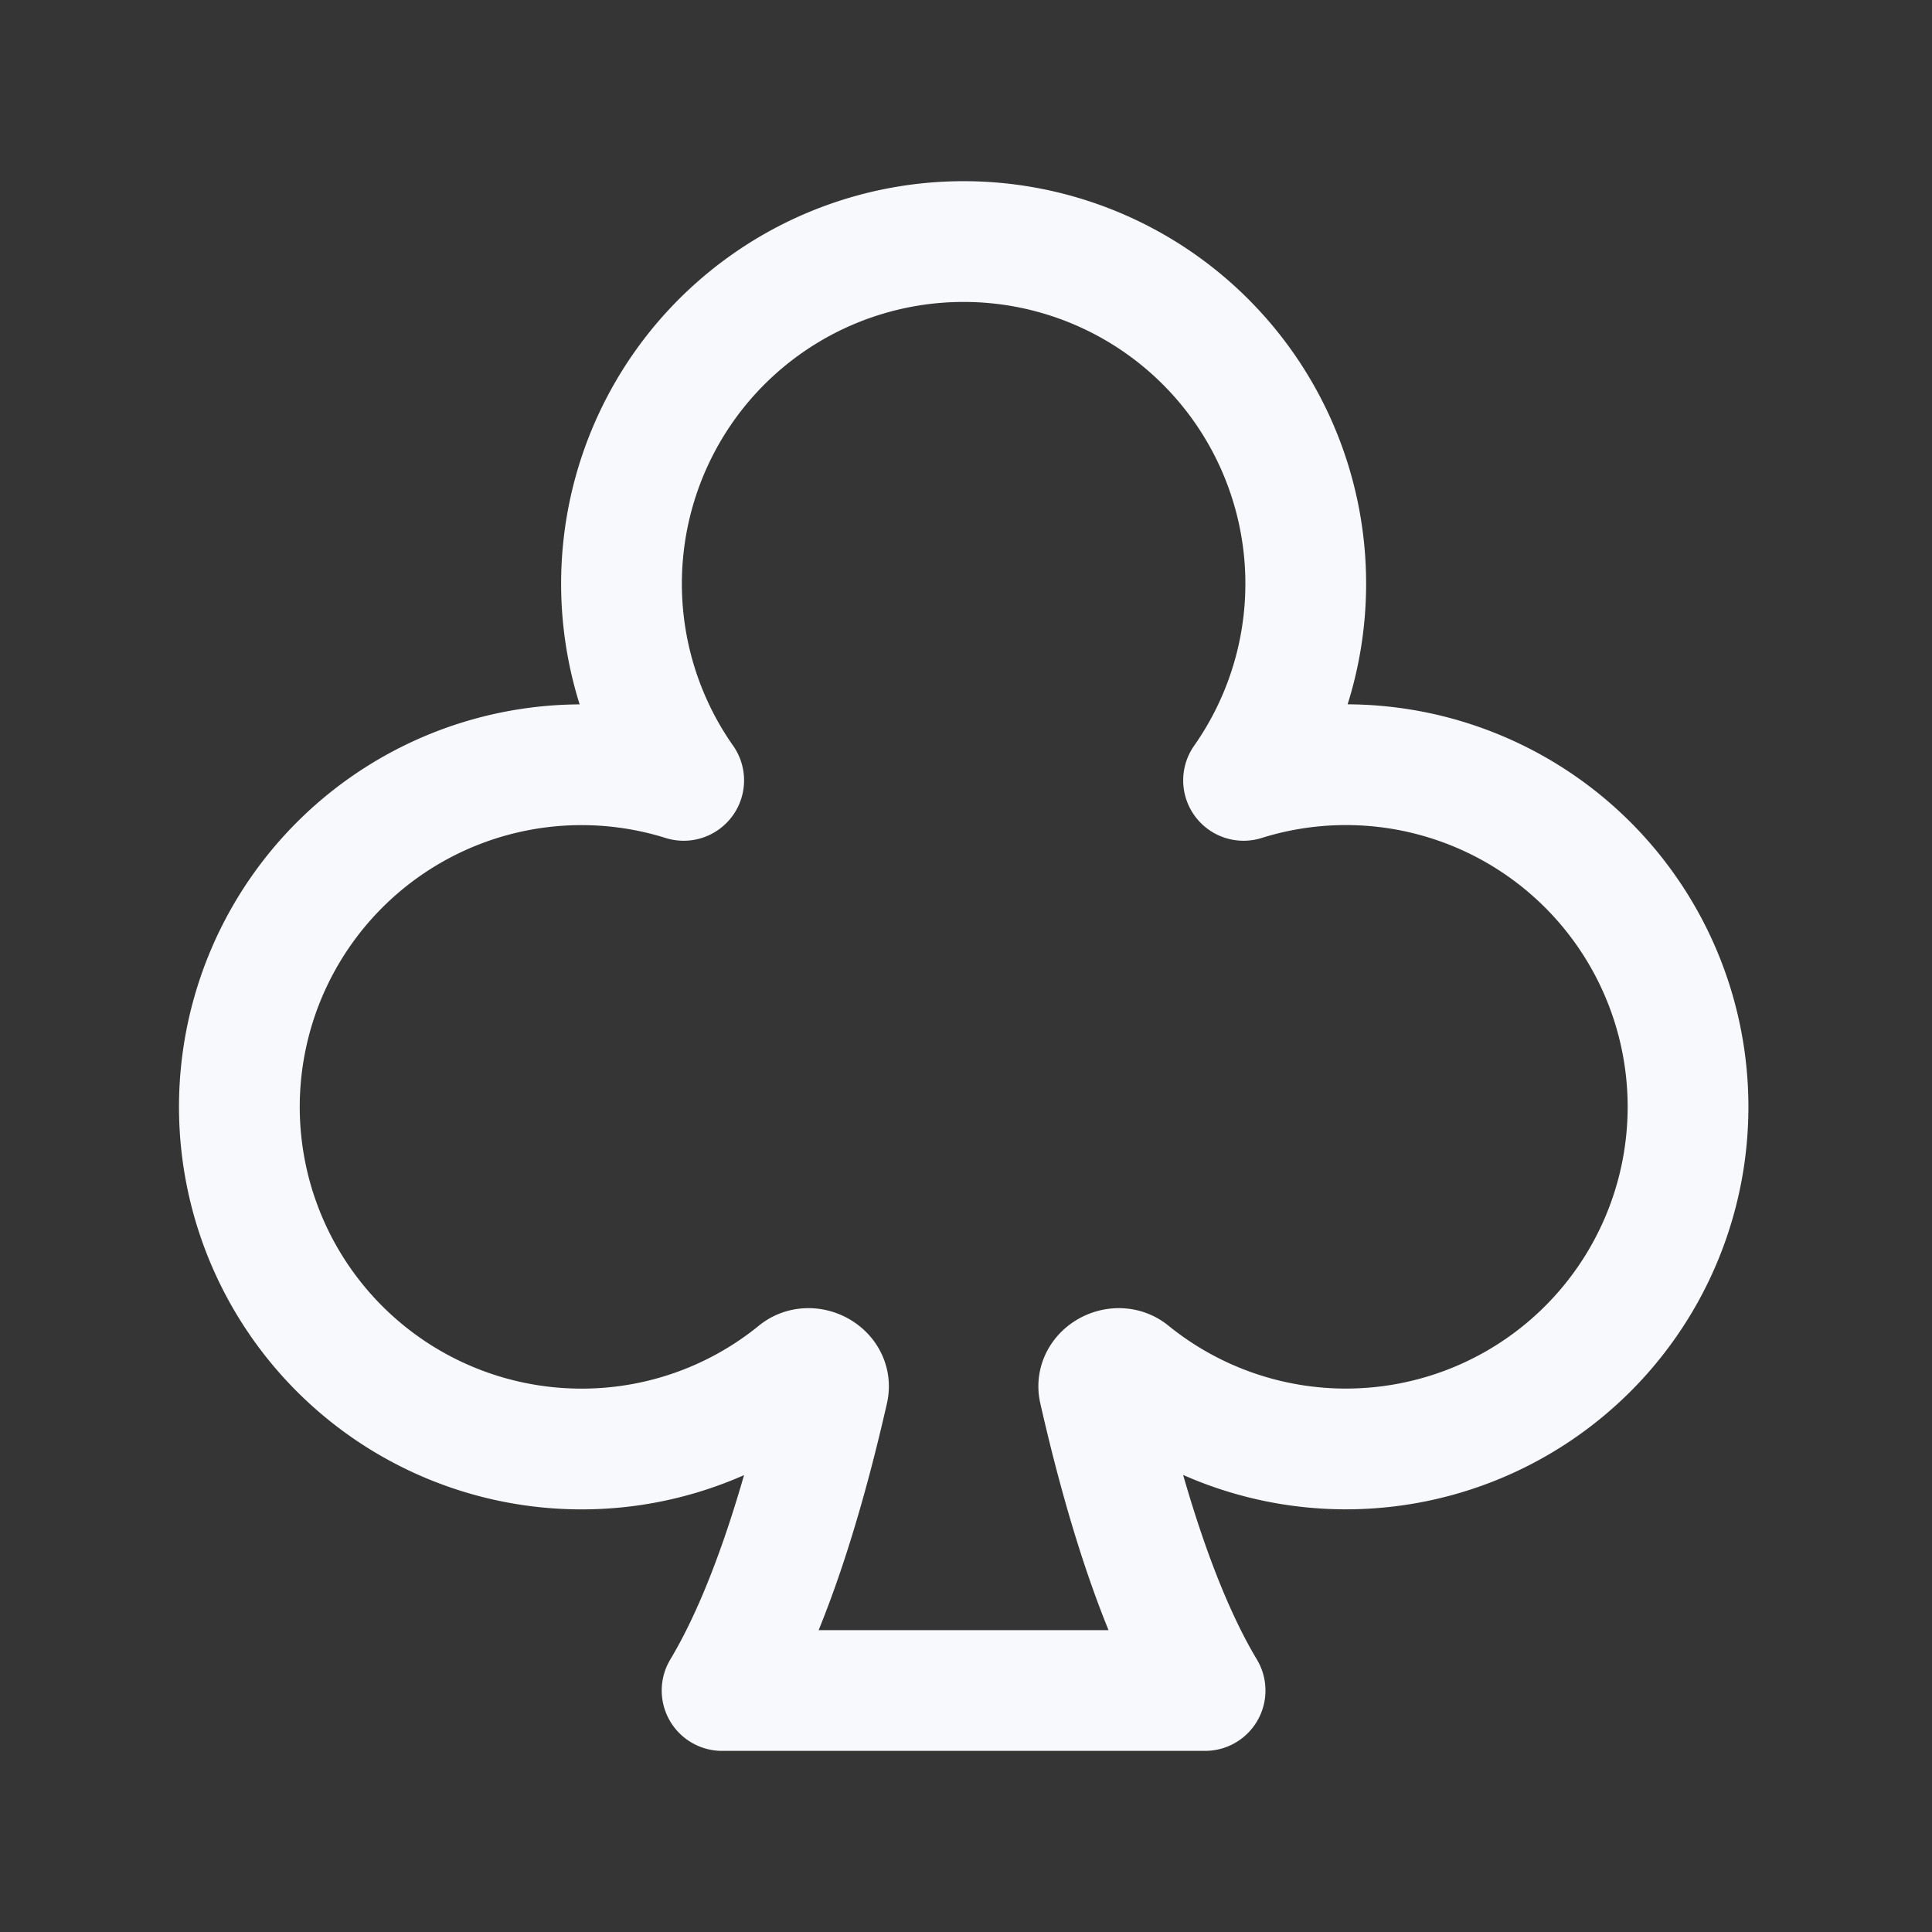 <svg xmlns="http://www.w3.org/2000/svg" width="24" height="24" fill="none"><rect width="100%" height="100%" fill="#333333" stroke="none"/><path fill="#fff" fill-opacity=".01" d="M24 0v24H0V0z"/><path stroke="#F7F9FC" stroke-linejoin="round" stroke-width="1.5" d="M7.22 18a4.232 4.232 0 0 0 2.68-.95c.159-.13.432.014.387.215-.31 1.366-.74 2.773-1.317 3.735h6c-.577-.962-1.006-2.369-1.316-3.735-.045-.201.228-.345.388-.215a4.25 4.25 0 1 0 1.406-7.356 4.25 4.25 0 1 0-6.955 0A4.25 4.25 0 1 0 7.22 18Z"/></svg>